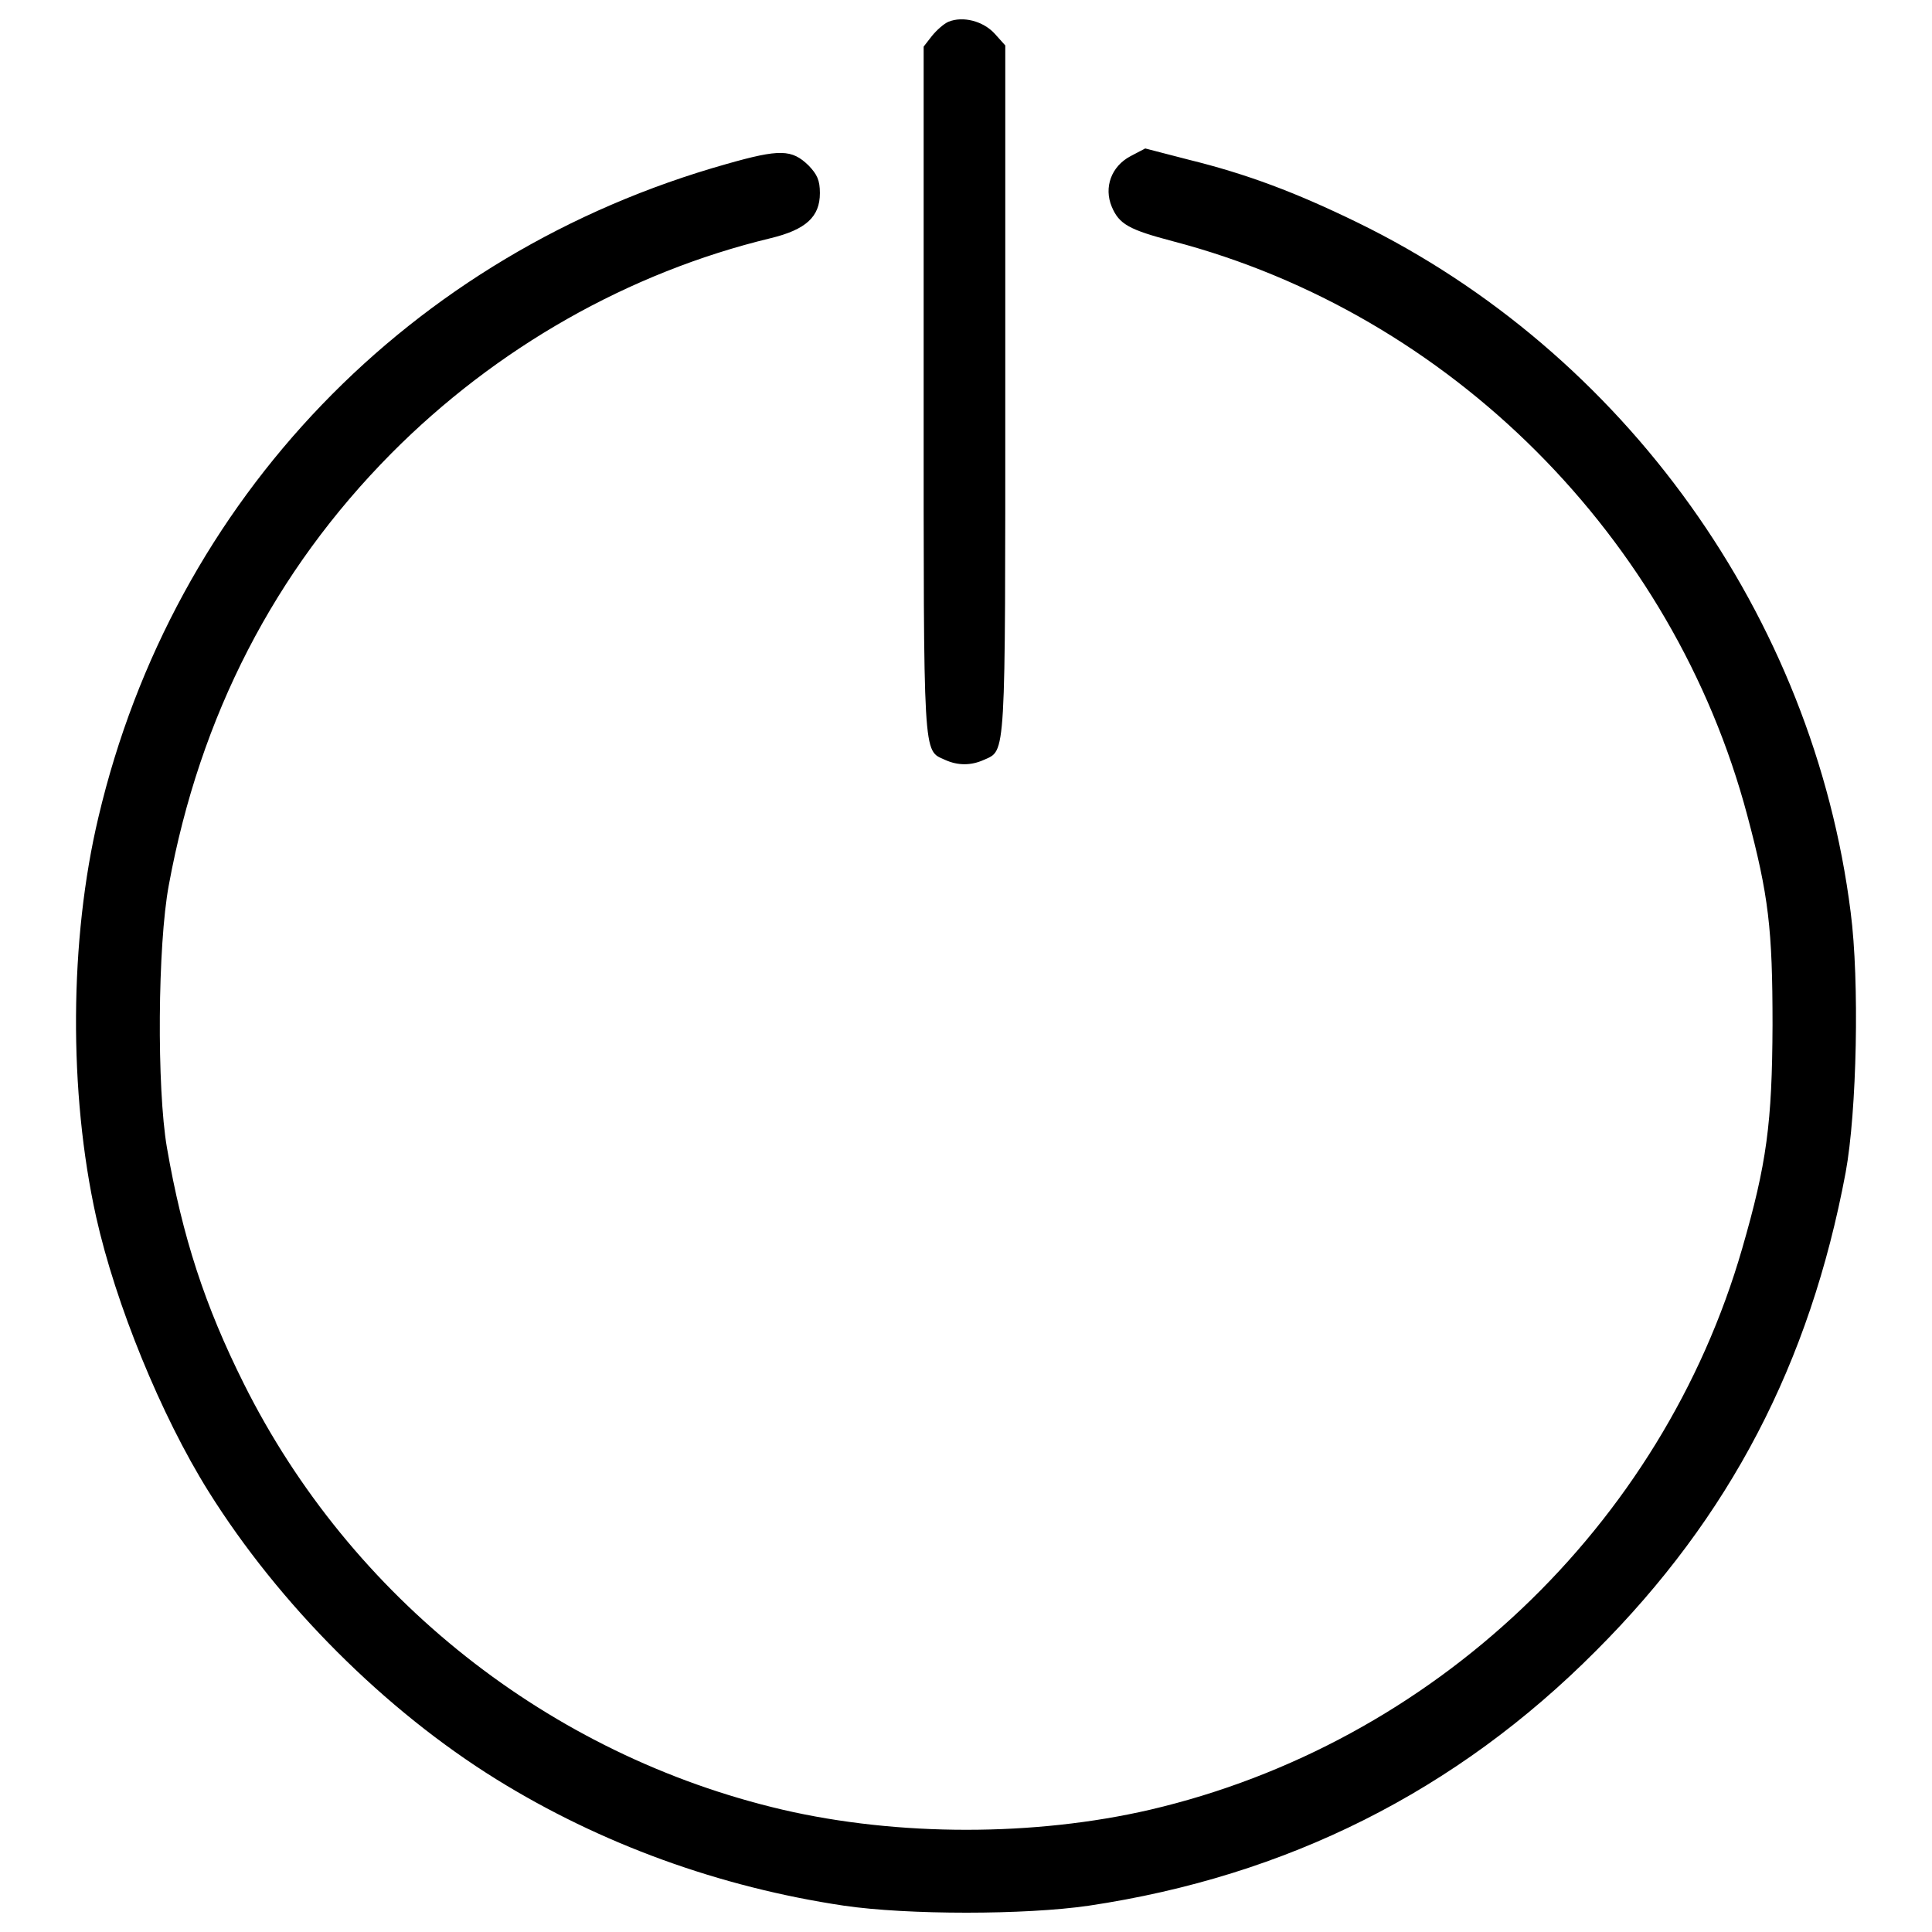 <?xml version="1.0" encoding="utf-8"?>
<!-- Svg Vector Icons : http://www.onlinewebfonts.com/icon -->
<!DOCTYPE svg PUBLIC "-//W3C//DTD SVG 1.1//EN" "http://www.w3.org/Graphics/SVG/1.1/DTD/svg11.dtd">
<svg version="1.1" xmlns="http://www.w3.org/2000/svg" xmlns:xlink="http://www.w3.org/1999/xlink" x="0px" y="0px" viewBox="0 0 1000 1000" enable-background="new 0 0 1000 1000" xml:space="preserve">
<g><g transform="translate(0,511) scale(0.1,-0.1)"><path d="M4909.5,4997.5c-24.1-10.1-62.4-44.3-86.5-74.4l-42.2-54.3V3090.3c0-1931.4-4-1860.9,110.6-1913.3c66.4-30.2,134.8-30.2,201.2,0c114.7,52.3,110.7-18.1,110.7,1915.3v1782.5l-54.3,60.4C5088.6,5001.6,4984,5027.7,4909.5,4997.5z"/><path d="M3760.8,4261.2C2123.2,3800.5,897.9,2527,509.7,881.3C358.8,247.6,354.8-545,497.6-1188.8c100.6-450.6,336-1028,581.4-1420.4c366.2-585.4,913.4-1132.7,1490.8-1490.8c539.2-334,1152.8-557.3,1798.6-653.8c329.9-48.3,937.5-48.3,1267.5,0c1024,152.9,1901.2,591.5,2625.4,1319.8C8953.3-2742,9367.8-1947.3,9552.9-959.5c58.3,315.9,72.4,991.8,26.1,1347.9c-193.1,1531-1170.9,2897-2555,3571c-317.9,154.9-569.3,249.5-871.1,323.9l-225.3,58.3l-76.5-40.2c-98.6-52.3-138.8-160.9-96.6-261.5c38.2-90.5,88.5-118.7,317.9-179c1434.4-376.2,2589.2-1533,2971.5-2971.5C9154.5,475,9174.6,301.9,9174.6-195c-2-509-30.2-718.2-156.9-1156.8c-414.4-1436.5-1601.4-2563.1-3064-2905.1c-597.5-138.8-1305.7-138.8-1903.2,0c-1205.1,281.7-2235.1,1096.4-2788.4,2205c-201.2,402.4-317.9,758.4-398.3,1223.2c-52.3,305.8-48.3,1046.1,10.1,1358c160.9,875.1,547.2,1623.6,1150.8,2233.1c543.2,547.2,1229.2,937.5,1963.6,1114.6c183.1,44.3,255.5,110.7,255.5,233.4c0,66.4-14.1,96.6-58.3,142.8C4098.8,4337.7,4036.4,4339.7,3760.8,4261.2z"/></g></g>
</svg>